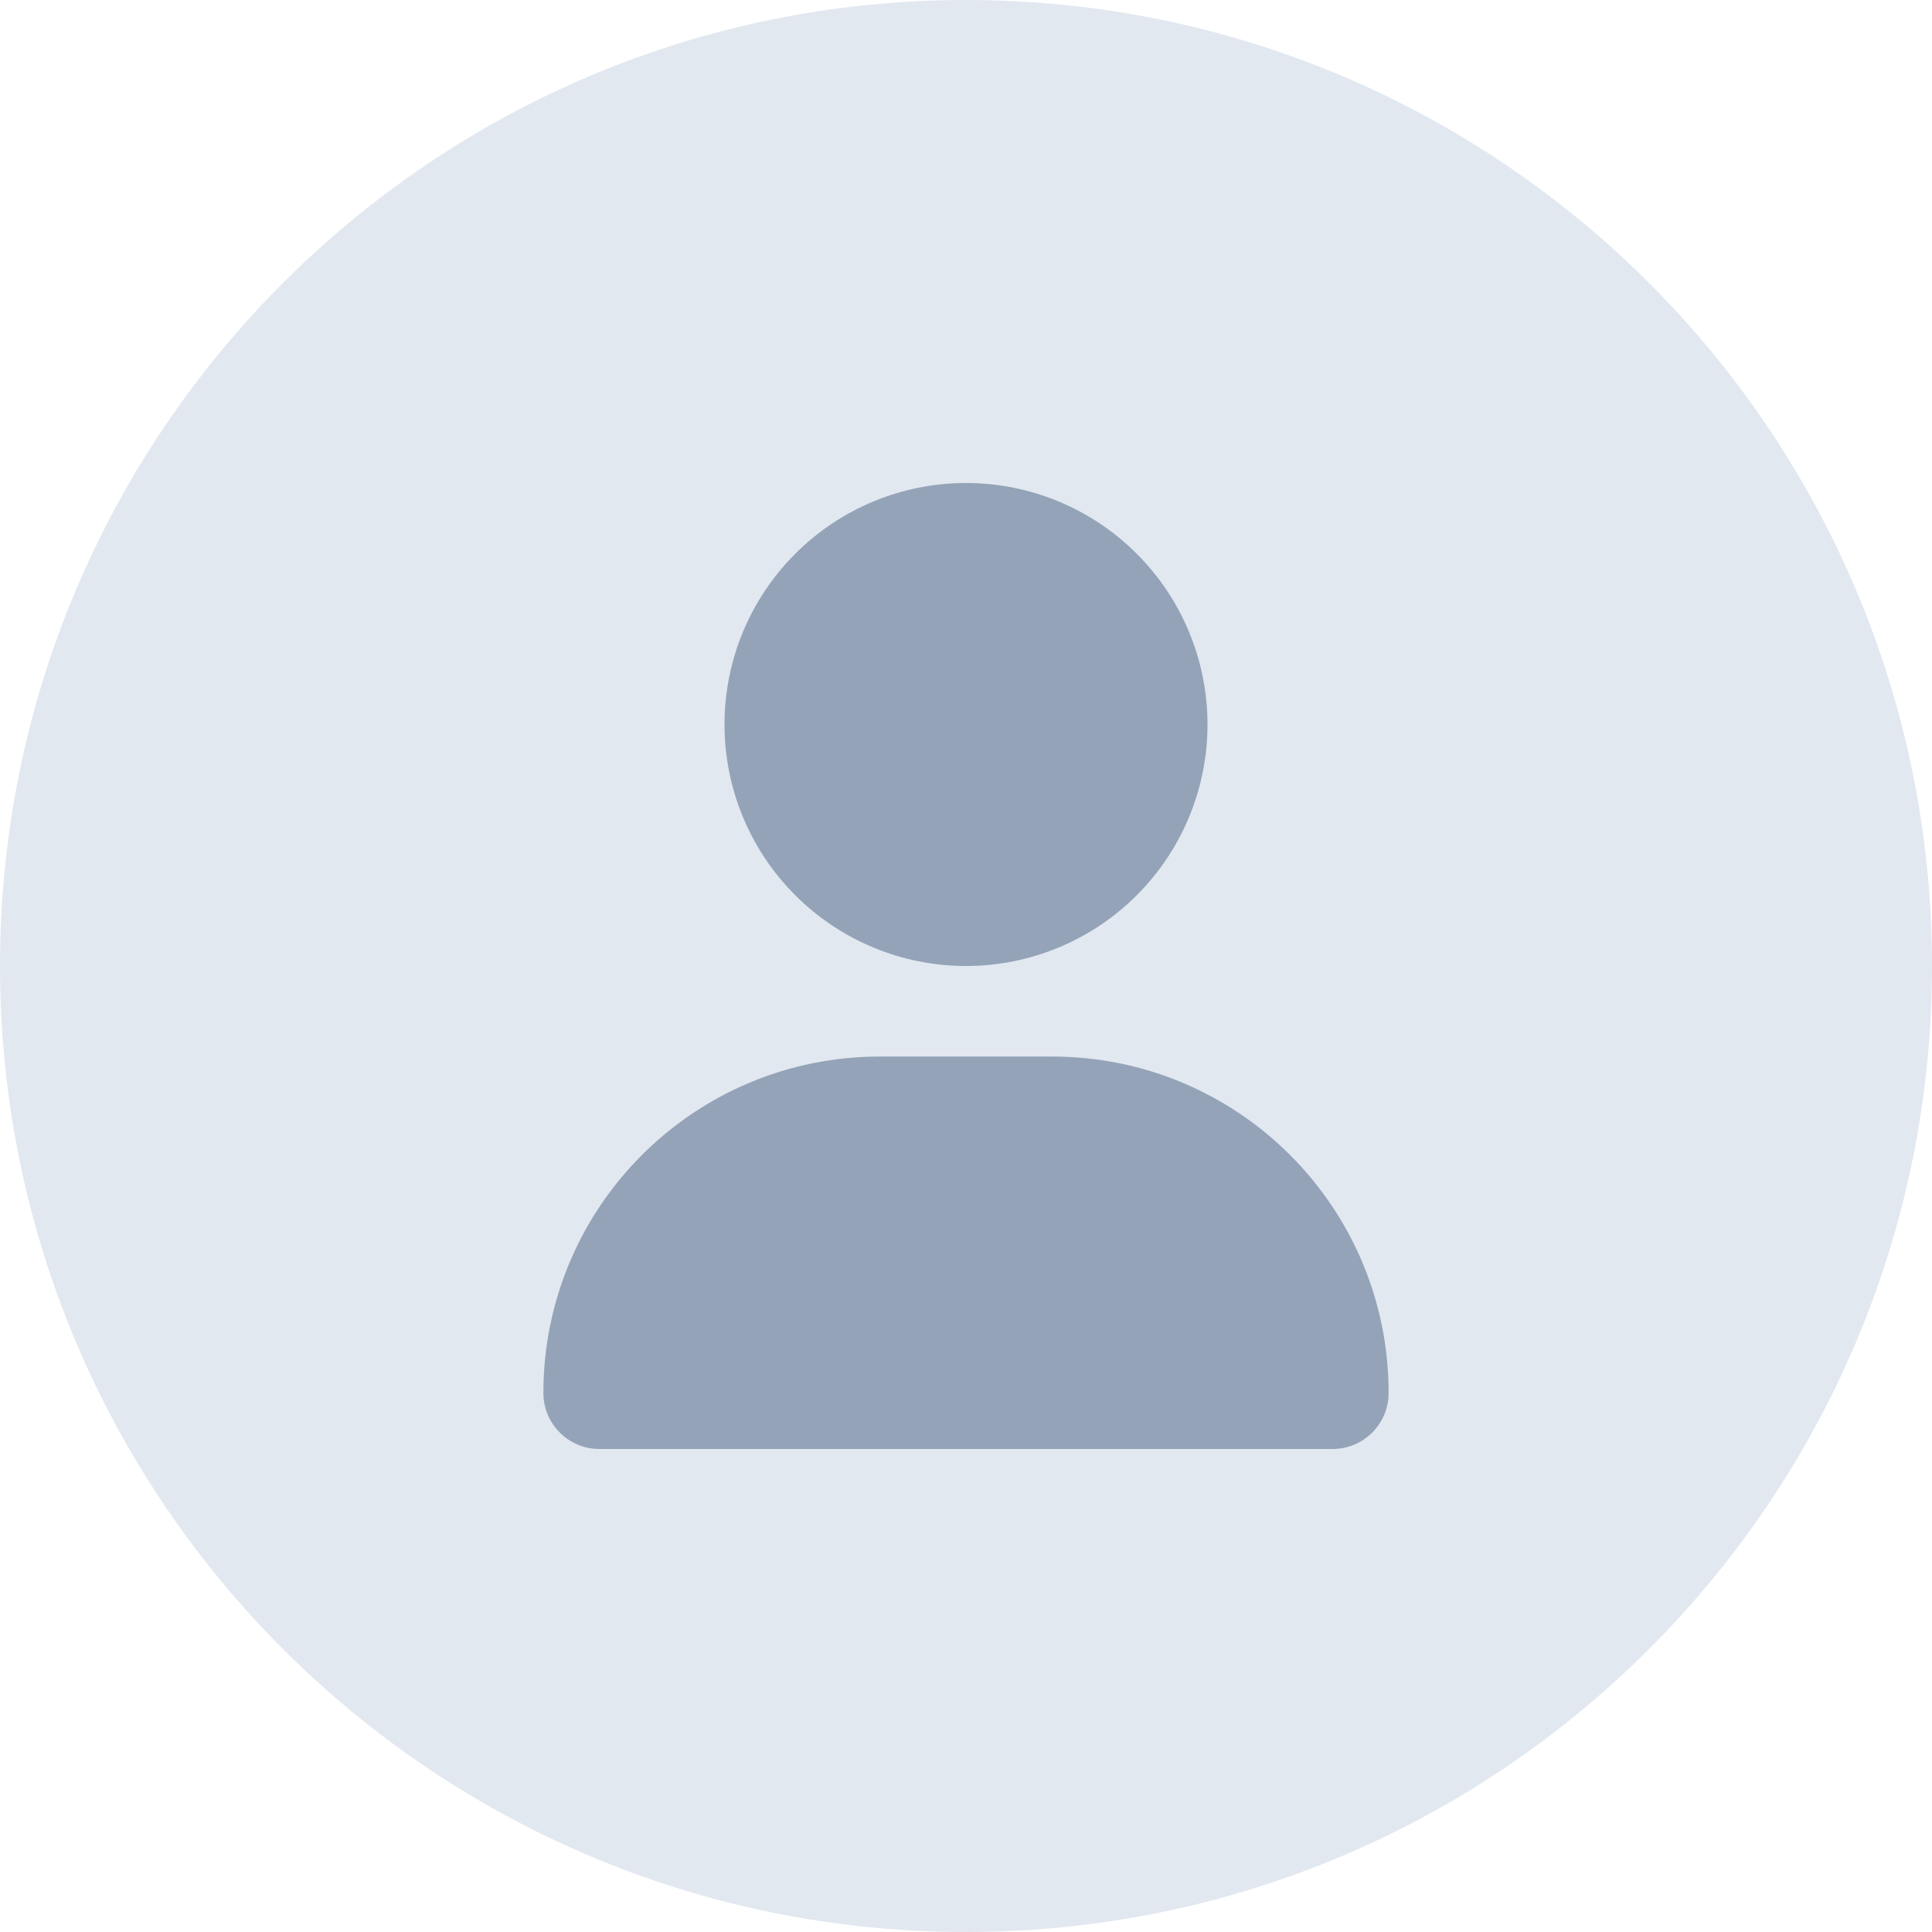 <svg width="24" height="24" viewBox="0 0 24 24" fill="none" xmlns="http://www.w3.org/2000/svg">
<path d="M24 12C24 18.627 18.627 24 12 24C5.373 24 0 18.627 0 12C0 5.373 5.373 0 12 0C18.627 0 24 5.373 24 12Z" fill="#E2E8F0"/>
<g clip-path="url(#clip0_1867_58986)">
<path d="M12 12C12.796 12 13.559 11.684 14.121 11.121C14.684 10.559 15 9.796 15 9C15 8.204 14.684 7.441 14.121 6.879C13.559 6.316 12.796 6 12 6C11.204 6 10.441 6.316 9.879 6.879C9.316 7.441 9 8.204 9 9C9 9.796 9.316 10.559 9.879 11.121C10.441 11.684 11.204 12 12 12ZM10.929 13.125C8.62 13.125 6.75 14.995 6.75 17.304C6.75 17.688 7.062 18 7.446 18H16.554C16.938 18 17.25 17.688 17.25 17.304C17.25 14.995 15.38 13.125 13.071 13.125H10.929Z" fill="#94A3B8"/>
</g>
<defs>
<clipPath id="clip0_1867_58986">
<rect width="12" height="12" fill="white" transform="translate(6 6)"/>
</clipPath>
</defs>
</svg>

